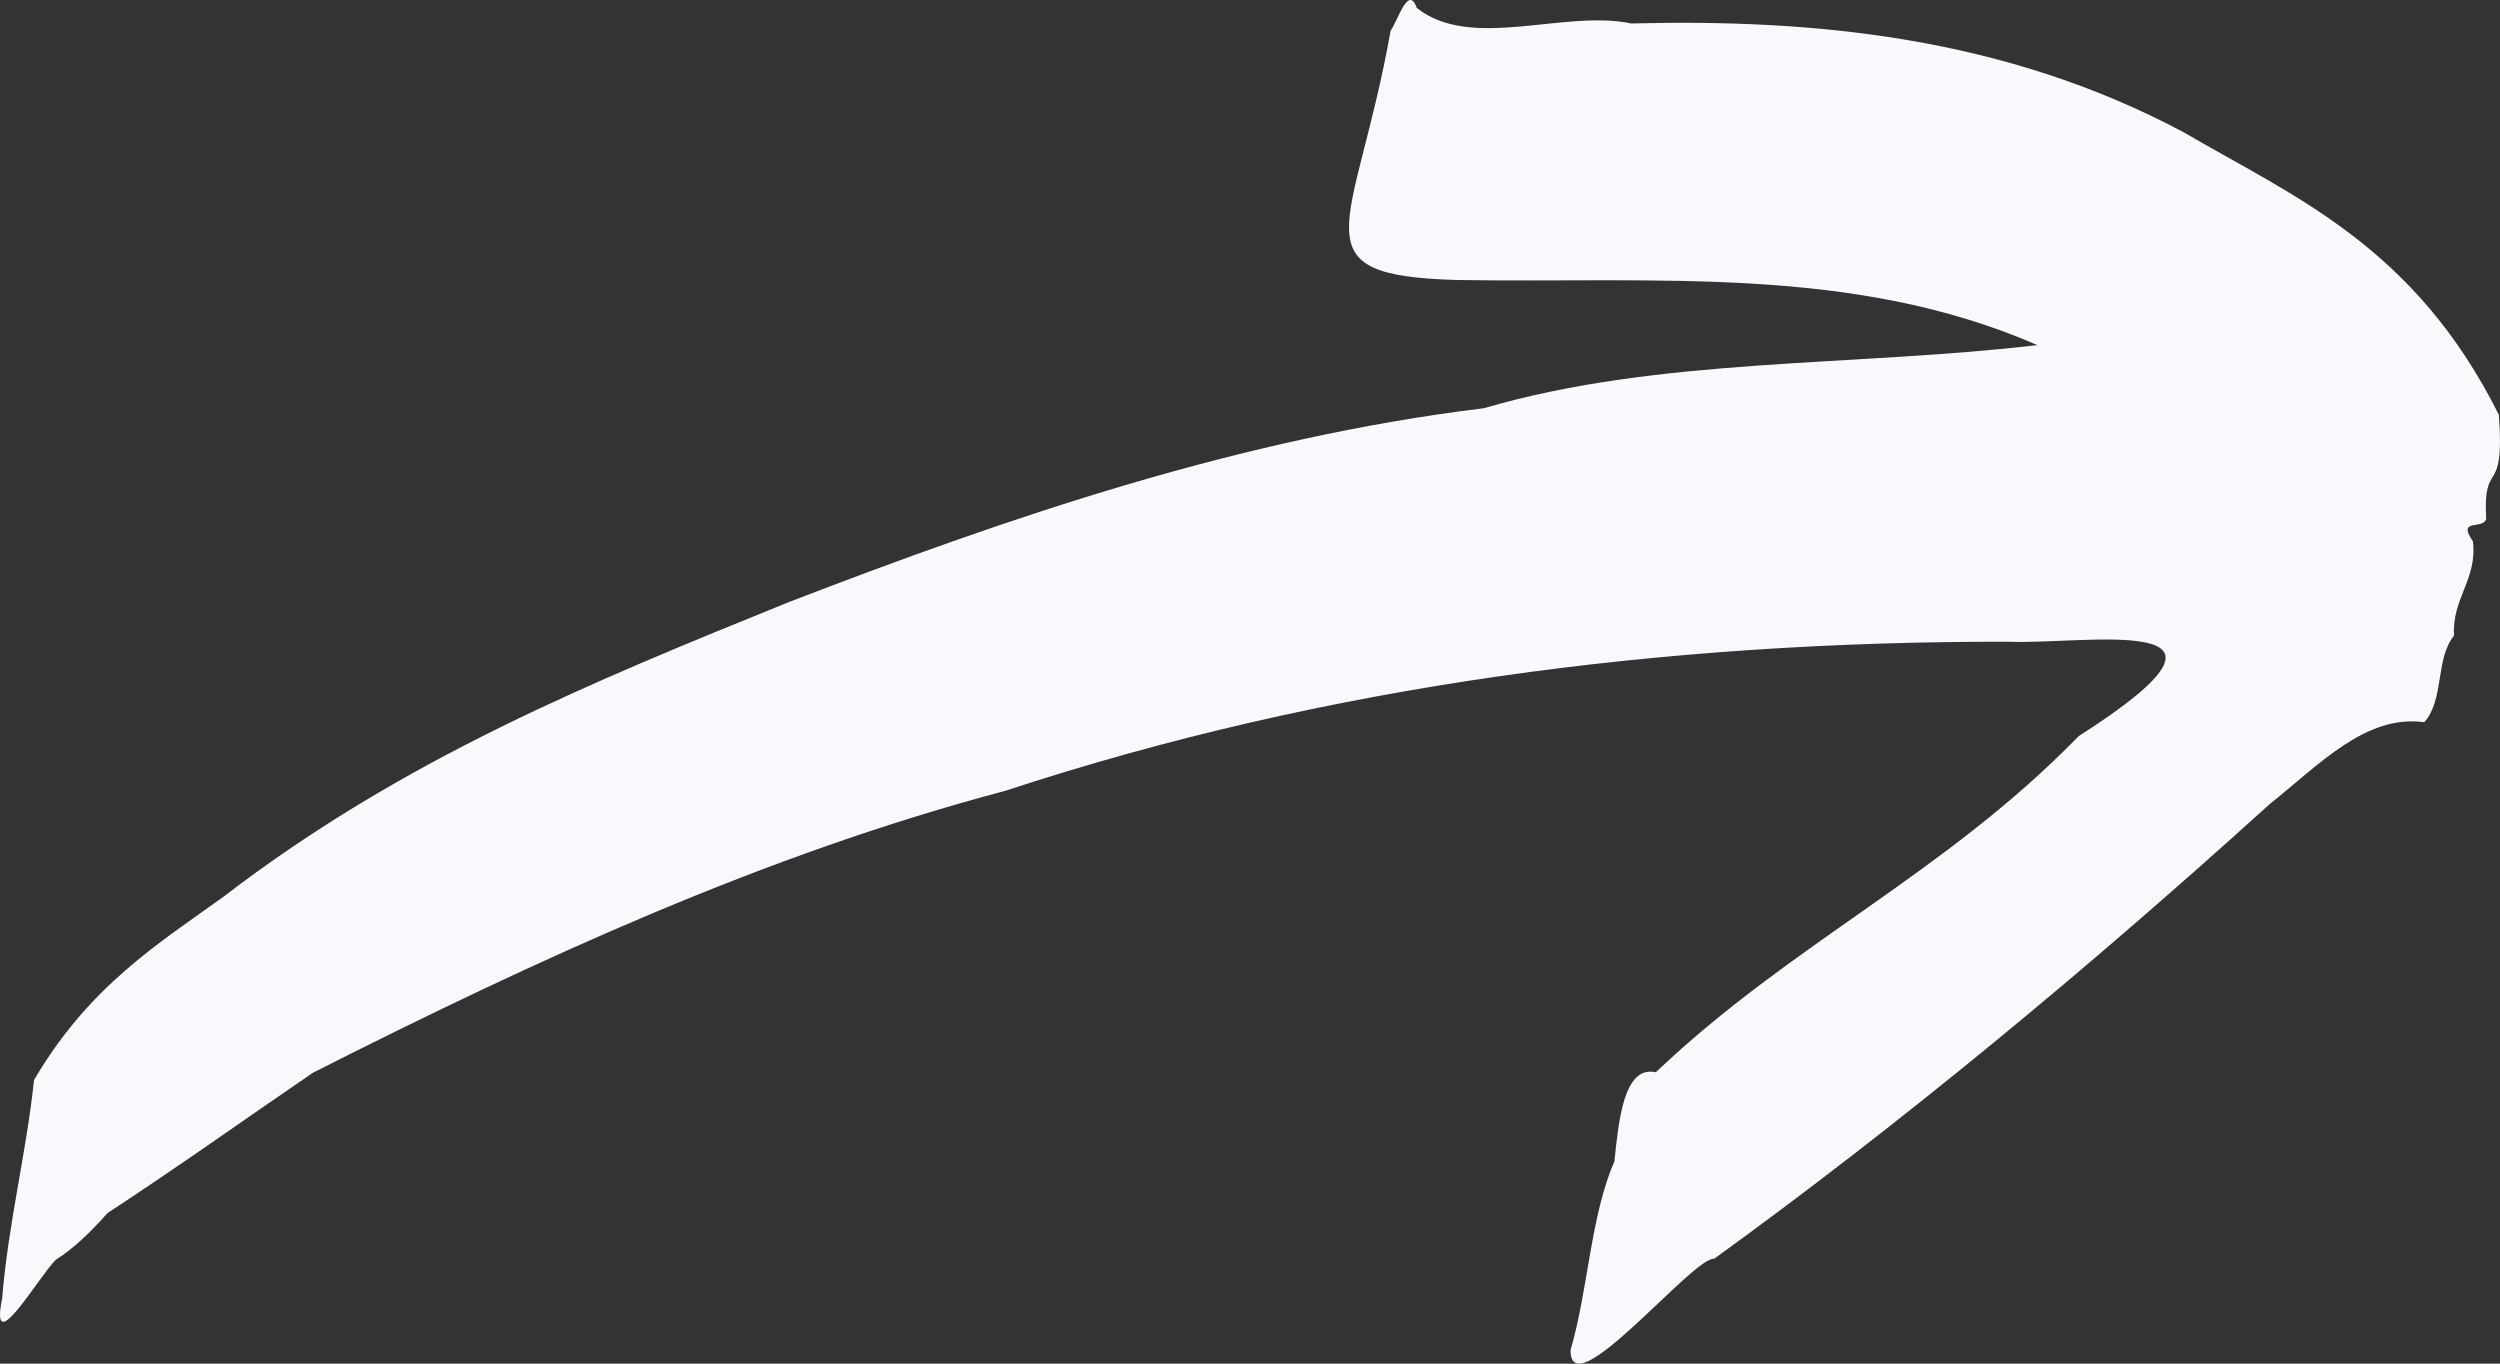 <svg width="44" height="24" viewBox="0 0 44 24" fill="none" xmlns="http://www.w3.org/2000/svg">
<rect x="0" y="0" width="44" height="24" fill="#333333" stroke="none"/>
<path d="M26.119 7.184C29.174 6.288 32.598 6.456 35.858 6.074C32.621 4.663 29.171 4.985 25.642 4.928C22.762 4.846 23.847 4.059 24.475 0.541C24.602 0.363 24.788 -0.28 24.936 0.14C25.892 0.901 27.526 0.163 28.708 0.413C31.939 0.331 35.281 0.649 38.431 2.327C40.364 3.459 42.492 4.321 43.98 7.301C44.092 8.799 43.694 8.037 43.757 9.132C43.704 9.331 43.236 9.109 43.523 9.528C43.606 10.193 43.15 10.534 43.191 11.187C42.859 11.595 43.023 12.31 42.668 12.711C41.637 12.569 40.82 13.457 39.949 14.15C36.722 17.072 33.473 19.762 30.17 22.154C29.801 22.112 27.629 24.803 27.642 23.759C27.954 22.695 27.995 21.39 28.413 20.444C28.488 19.735 28.576 18.743 29.142 18.872C31.537 16.594 34.218 15.387 36.585 12.956C40.08 10.724 36.674 11.354 35.347 11.294C29.283 11.286 23.356 12.055 17.687 13.92C13.477 15.035 9.49 16.865 5.511 18.878C4.316 19.693 3.117 20.55 1.893 21.349C1.619 21.661 1.294 21.978 0.983 22.171C0.691 22.455 -0.193 23.985 0.038 22.851C0.145 21.532 0.462 20.305 0.599 19.008C1.567 17.357 2.782 16.611 3.934 15.782C7.114 13.341 10.463 11.985 13.868 10.603C17.795 9.088 21.846 7.706 26.12 7.184H26.119Z" fill="#F7F9FC"/>
</svg>
